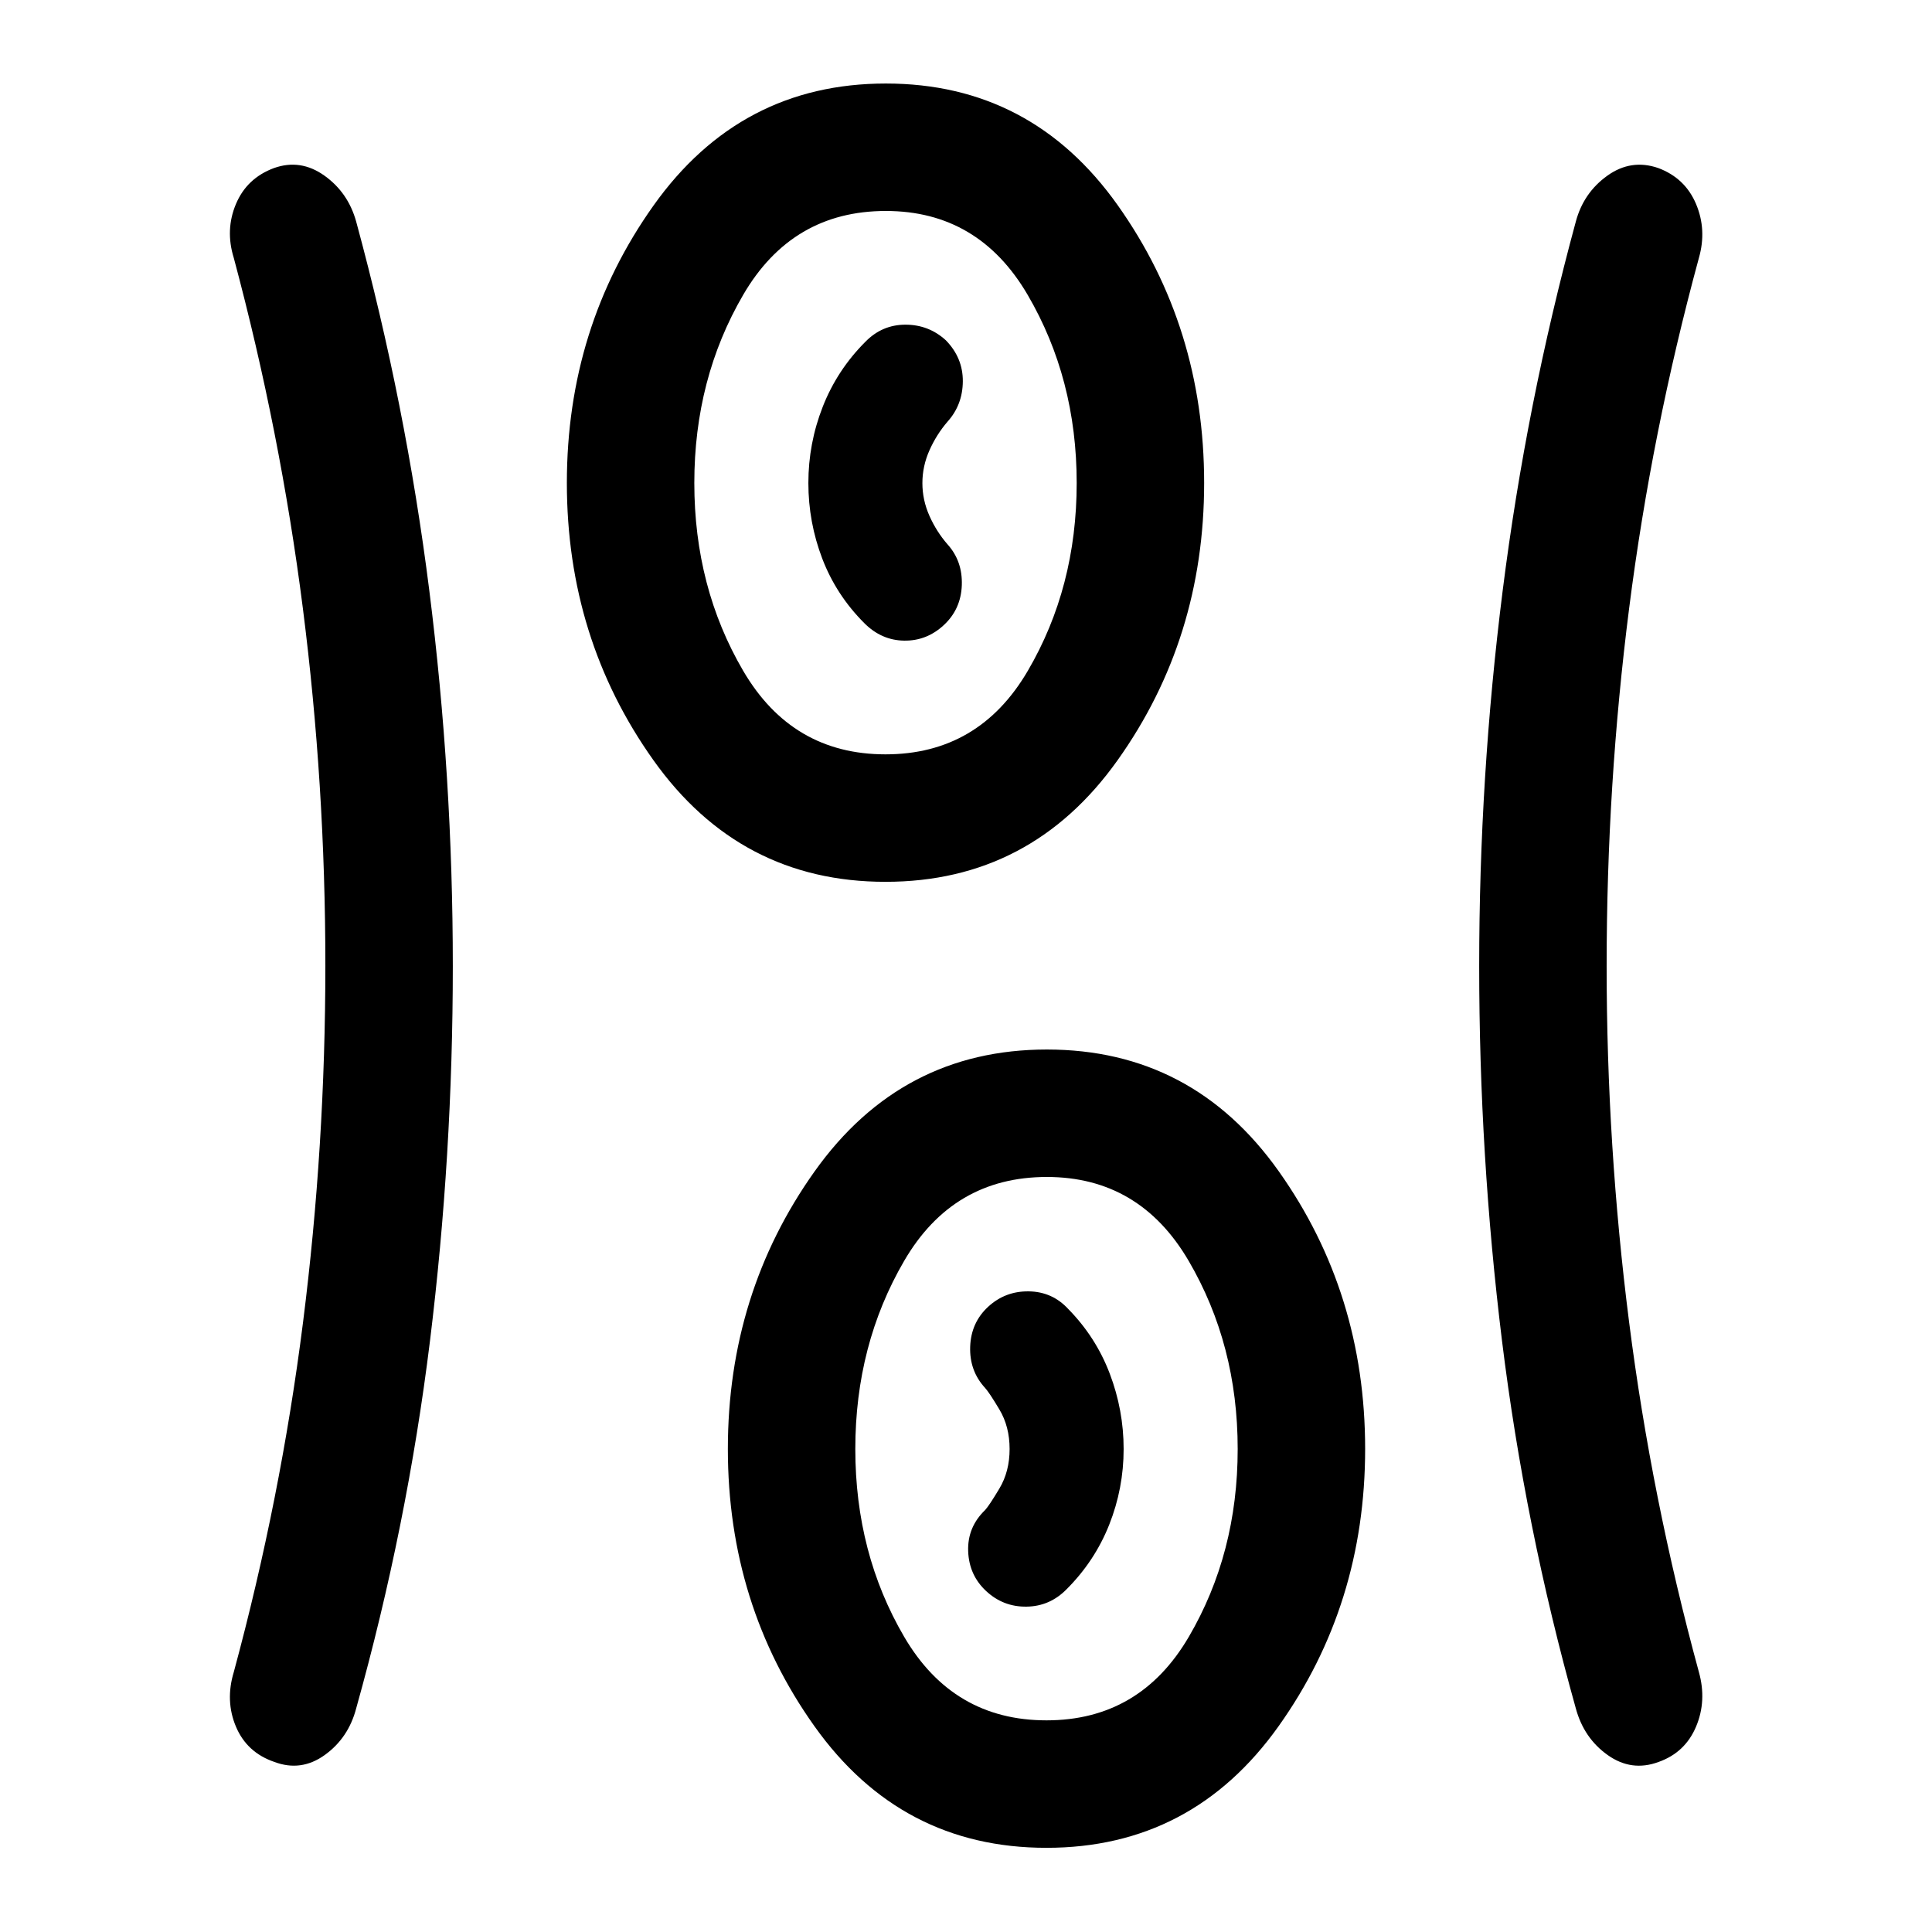 <svg xmlns="http://www.w3.org/2000/svg" height="40" viewBox="0 -960 960 960" width="40"><path d="M519.99-41.83q-72.33 0-115.32-60.45-43-60.46-43-137.75 0-77.3 43.09-137.89 43.1-60.58 115.42-60.58t115.24 60.52q42.91 60.53 42.91 137.92 0 77.39-43.01 137.81T519.99-41.83ZM225-480q0 94-11.33 186.17-11.34 92.16-36.67 182.66-3.83 14.71-15.59 23.19-11.75 8.48-25.07 3.48-13.67-4.67-19.09-17.51-5.42-12.84-1.08-27.16 23.32-86.17 34.41-173.83 11.09-87.67 11.09-177.33 0-89.67-11.17-177.34-11.17-87.66-34.33-174.16-4.34-13.97 1.08-26.82t18.92-17.85q13.17-4.67 25 3.75T177-849.83Q201.67-759 213.33-666.5 225-574 225-480Zm573.33 0q0 89.33 11.17 177 11.17 87.66 34.67 173.83 4 14.31-1.42 27.15-5.42 12.85-18.59 17.52-13.44 5-25.3-3.42Q787-96.33 783-111.17q-25.33-90.5-36.67-182.66Q735-386 735-480q0-94 11.67-186.5Q758.33-759 783-849.83q3.83-14.38 15.66-22.86 11.83-8.48 25.33-3.81 13.34 5 18.76 17.85 5.42 12.85 1.42 26.82-23.5 86.5-34.67 174.14-11.17 87.64-11.17 177.69ZM520-105.17q46.42 0 70.71-41.5Q615-188.17 615-240t-24.37-93.5q-24.38-41.67-70.46-41.67-46.59 0-70.88 41.67Q425-291.83 425-240t24.29 93.33q24.29 41.5 70.71 41.5Zm-30-64.25q8.5 7.92 20.09 7.75 11.59-.16 19.91-8.66 14-14 21.17-32.07 7.16-18.07 7.16-37.6 0-19.3-6.91-37.48-6.92-18.19-20.71-32.19-7.88-8.5-19.54-8.66-11.67-.17-20.17 7.66-8.5 7.84-8.92 19.84-.41 12 7.42 20.5 2 2.16 7.08 10.66 5.09 8.5 5.09 19.67 0 11.17-5.09 19.67-5.08 8.5-7.08 10.66-8.83 8.5-8.42 20.42.42 11.92 8.92 19.83Zm-50.01-352.41q-72.33 0-115.32-60.45-43-60.46-43-137.75 0-77.3 43.09-137.89 43.1-60.58 115.42-60.58t115.24 60.52q42.91 60.53 42.91 137.92 0 77.39-43.01 137.81t-115.33 60.42Zm.01-63.34q46.42 0 70.71-41.5Q535-668.17 535-720t-24.37-93.5q-24.38-41.67-70.46-41.67-46.59 0-70.88 41.67Q345-771.83 345-720t24.29 93.33q24.29 41.5 70.71 41.5Zm29-64.25q8.5-7.91 8.92-19.83.41-11.92-7.09-20.26-5.5-6.3-9-14.17t-3.5-16.27q0-8.4 3.5-16.27 3.5-7.88 9-14.27 7.5-8.34 7.59-20.01.08-11.67-8.42-20.4-8.5-7.77-20.09-7.77t-19.91 8.5q-14 14-21.17 32.24-7.16 18.23-7.16 37.95 0 19.48 6.91 37.56 6.92 18.09 20.92 32.09 8.5 8.5 19.75 8.66 11.25.17 19.75-7.75ZM440.17-720Zm80 480Z"/></svg>